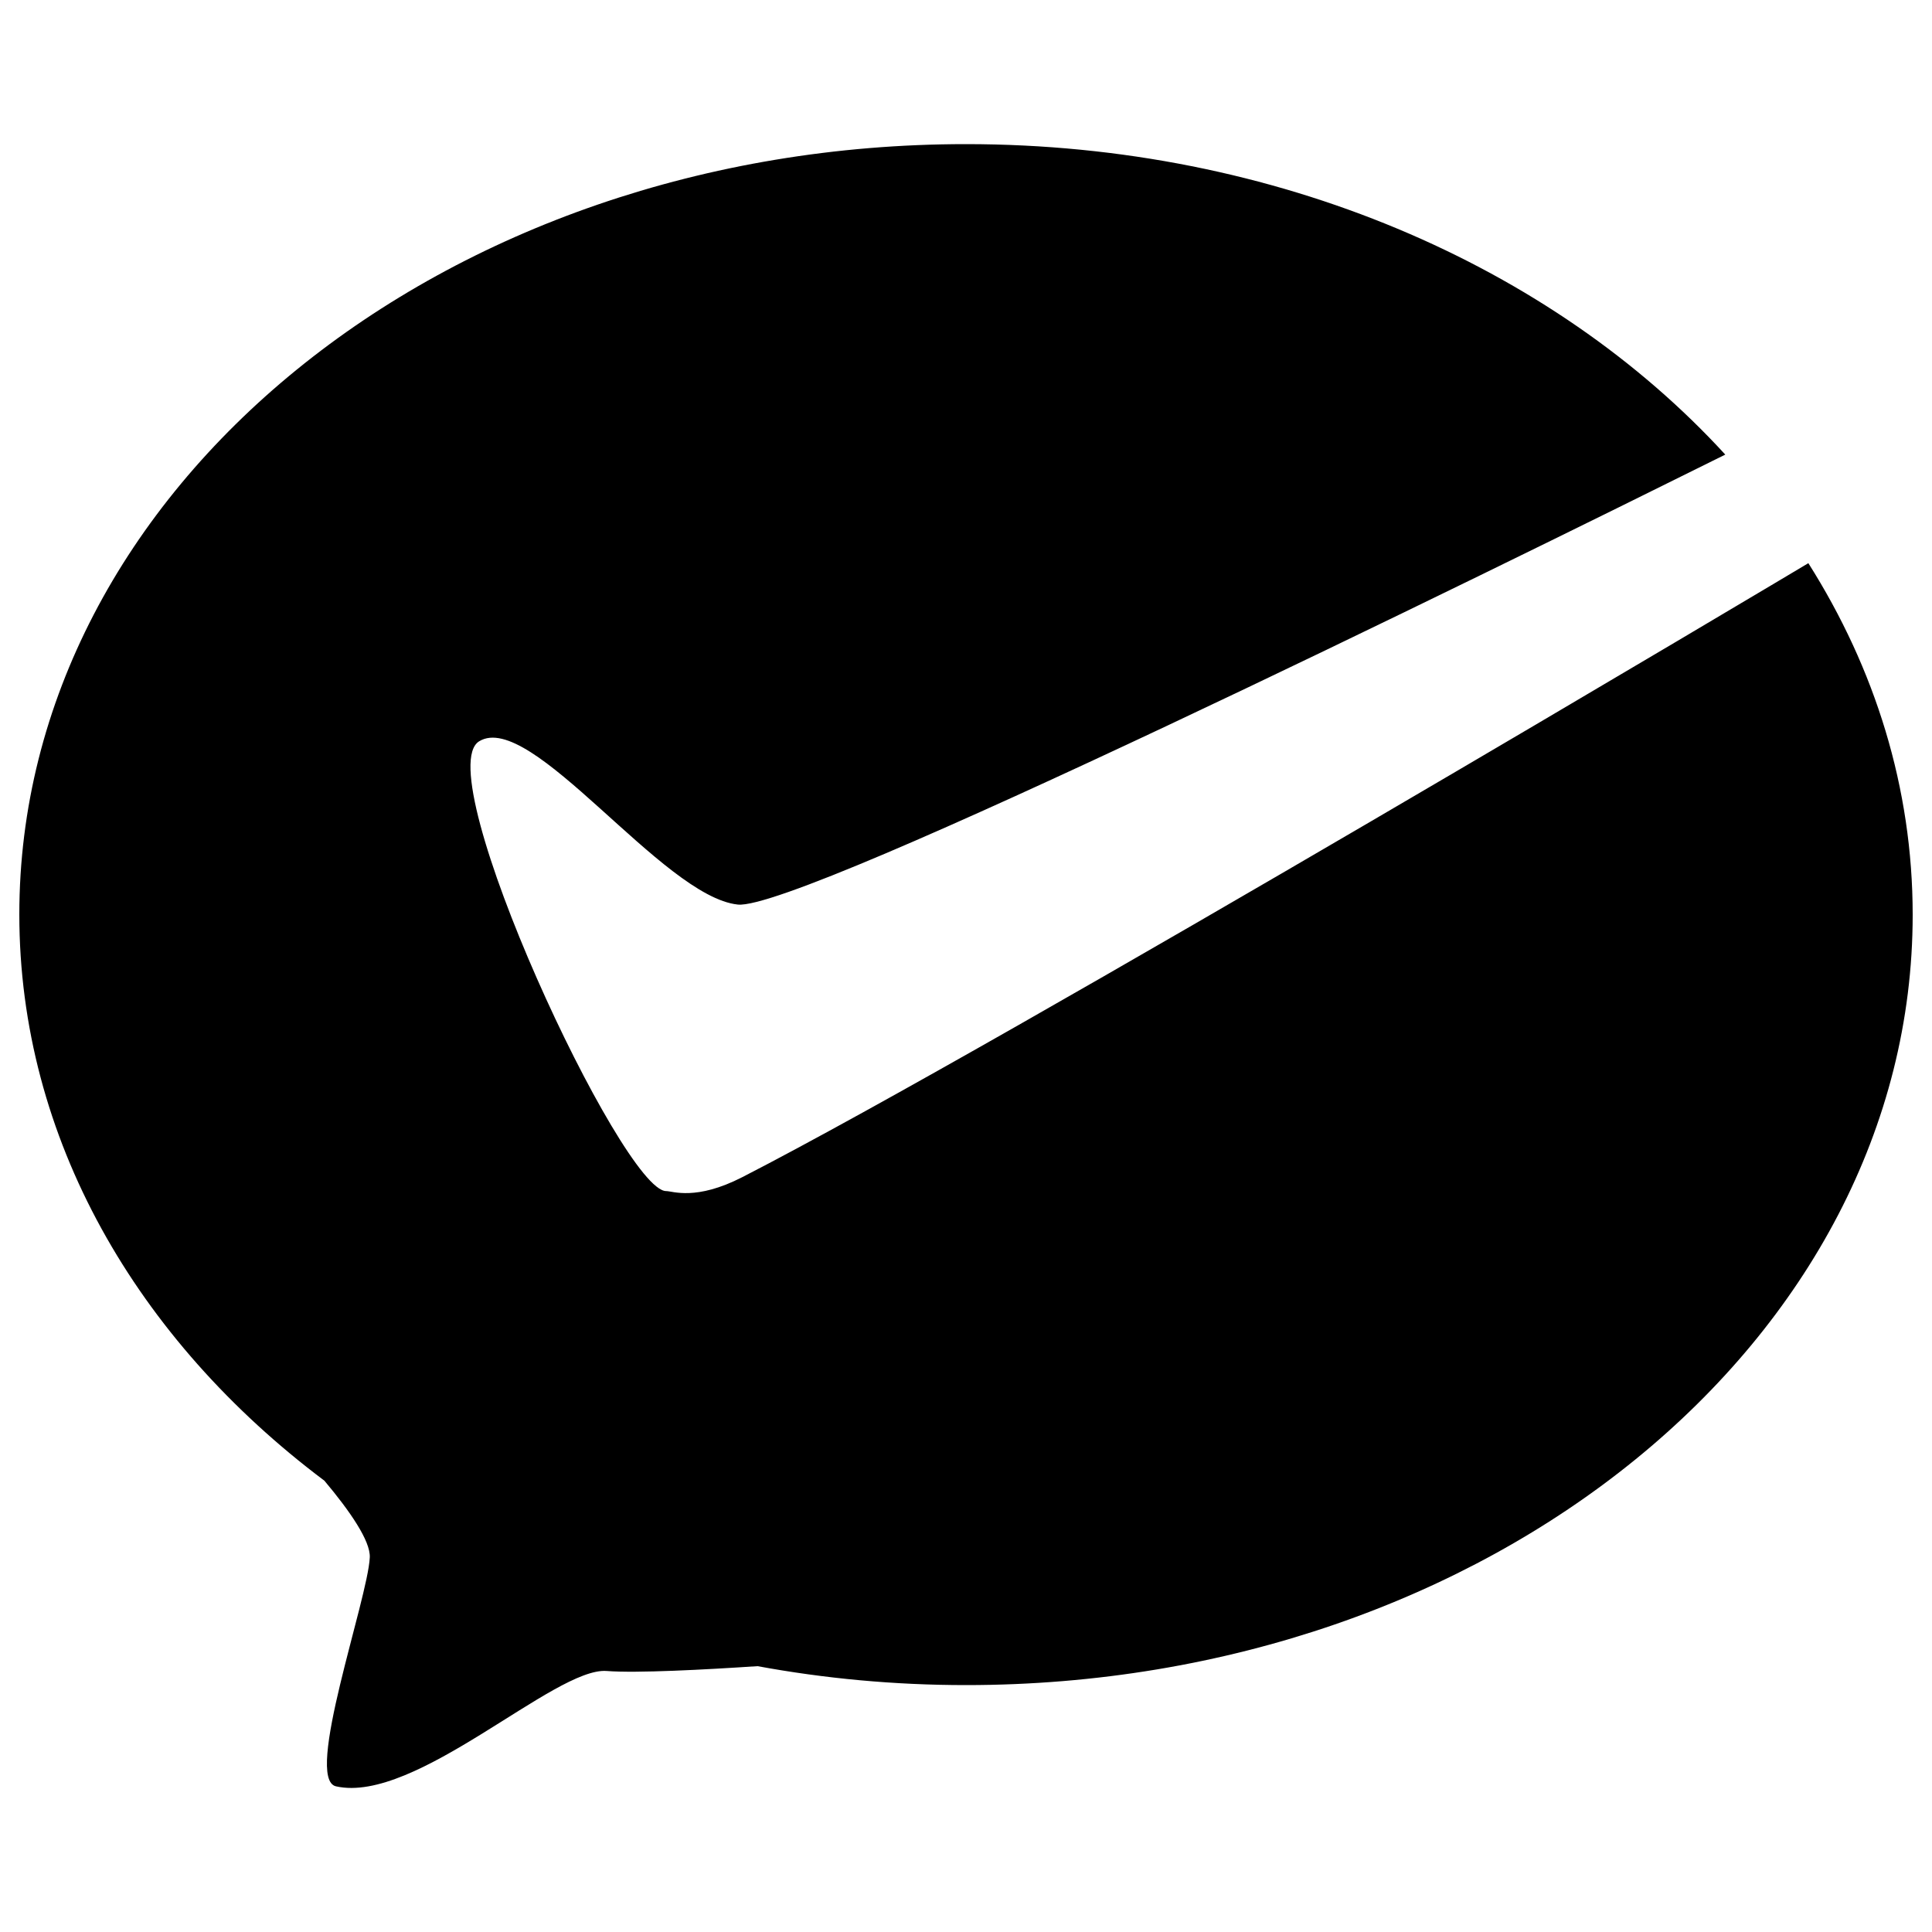 <?xml version="1.0" encoding="utf-8"?>
<!-- Svg Vector Icons : http://www.onlinewebfonts.com/icon -->
<!DOCTYPE svg PUBLIC "-//W3C//DTD SVG 1.1//EN" "http://www.w3.org/Graphics/SVG/1.1/DTD/svg11.dtd">
<svg version="1.1" xmlns="http://www.w3.org/2000/svg" xmlns:xlink="http://www.w3.org/1999/xlink" x="0px" y="0px" viewBox="0 0 1000 1000" enable-background="new 0 0 1000 1000" xml:space="preserve">
<g><path d="M936,291.5c-5,3-415.8,248-551.8,317.8c-24,12.3-36,7.2-39.4,7.2c-22.7,0-123.6-216.3-96.8-232.8c26.8-16.5,94.8,80.4,133.9,84.5c32.4,3.4,388.7-172.1,511.1-232.9C803.7,137.8,660.9,74.6,500,74.6c-270.6,0-490,178.5-490,398.7c0,115.9,60.8,220.2,157.9,293.1c13.2,15.7,23.9,31.2,23.5,39.7c-1,21.6-34.2,114.7-17.5,118.5c41.2,9.3,113.3-61.8,140.1-59.7c15.5,1.2,51-0.7,78.1-2.5c34.7,6.4,70.8,9.8,107.9,9.8c270.6,0,490-178.5,490-398.7C990,407.8,970.5,346,936,291.5z"/></g>
</svg>